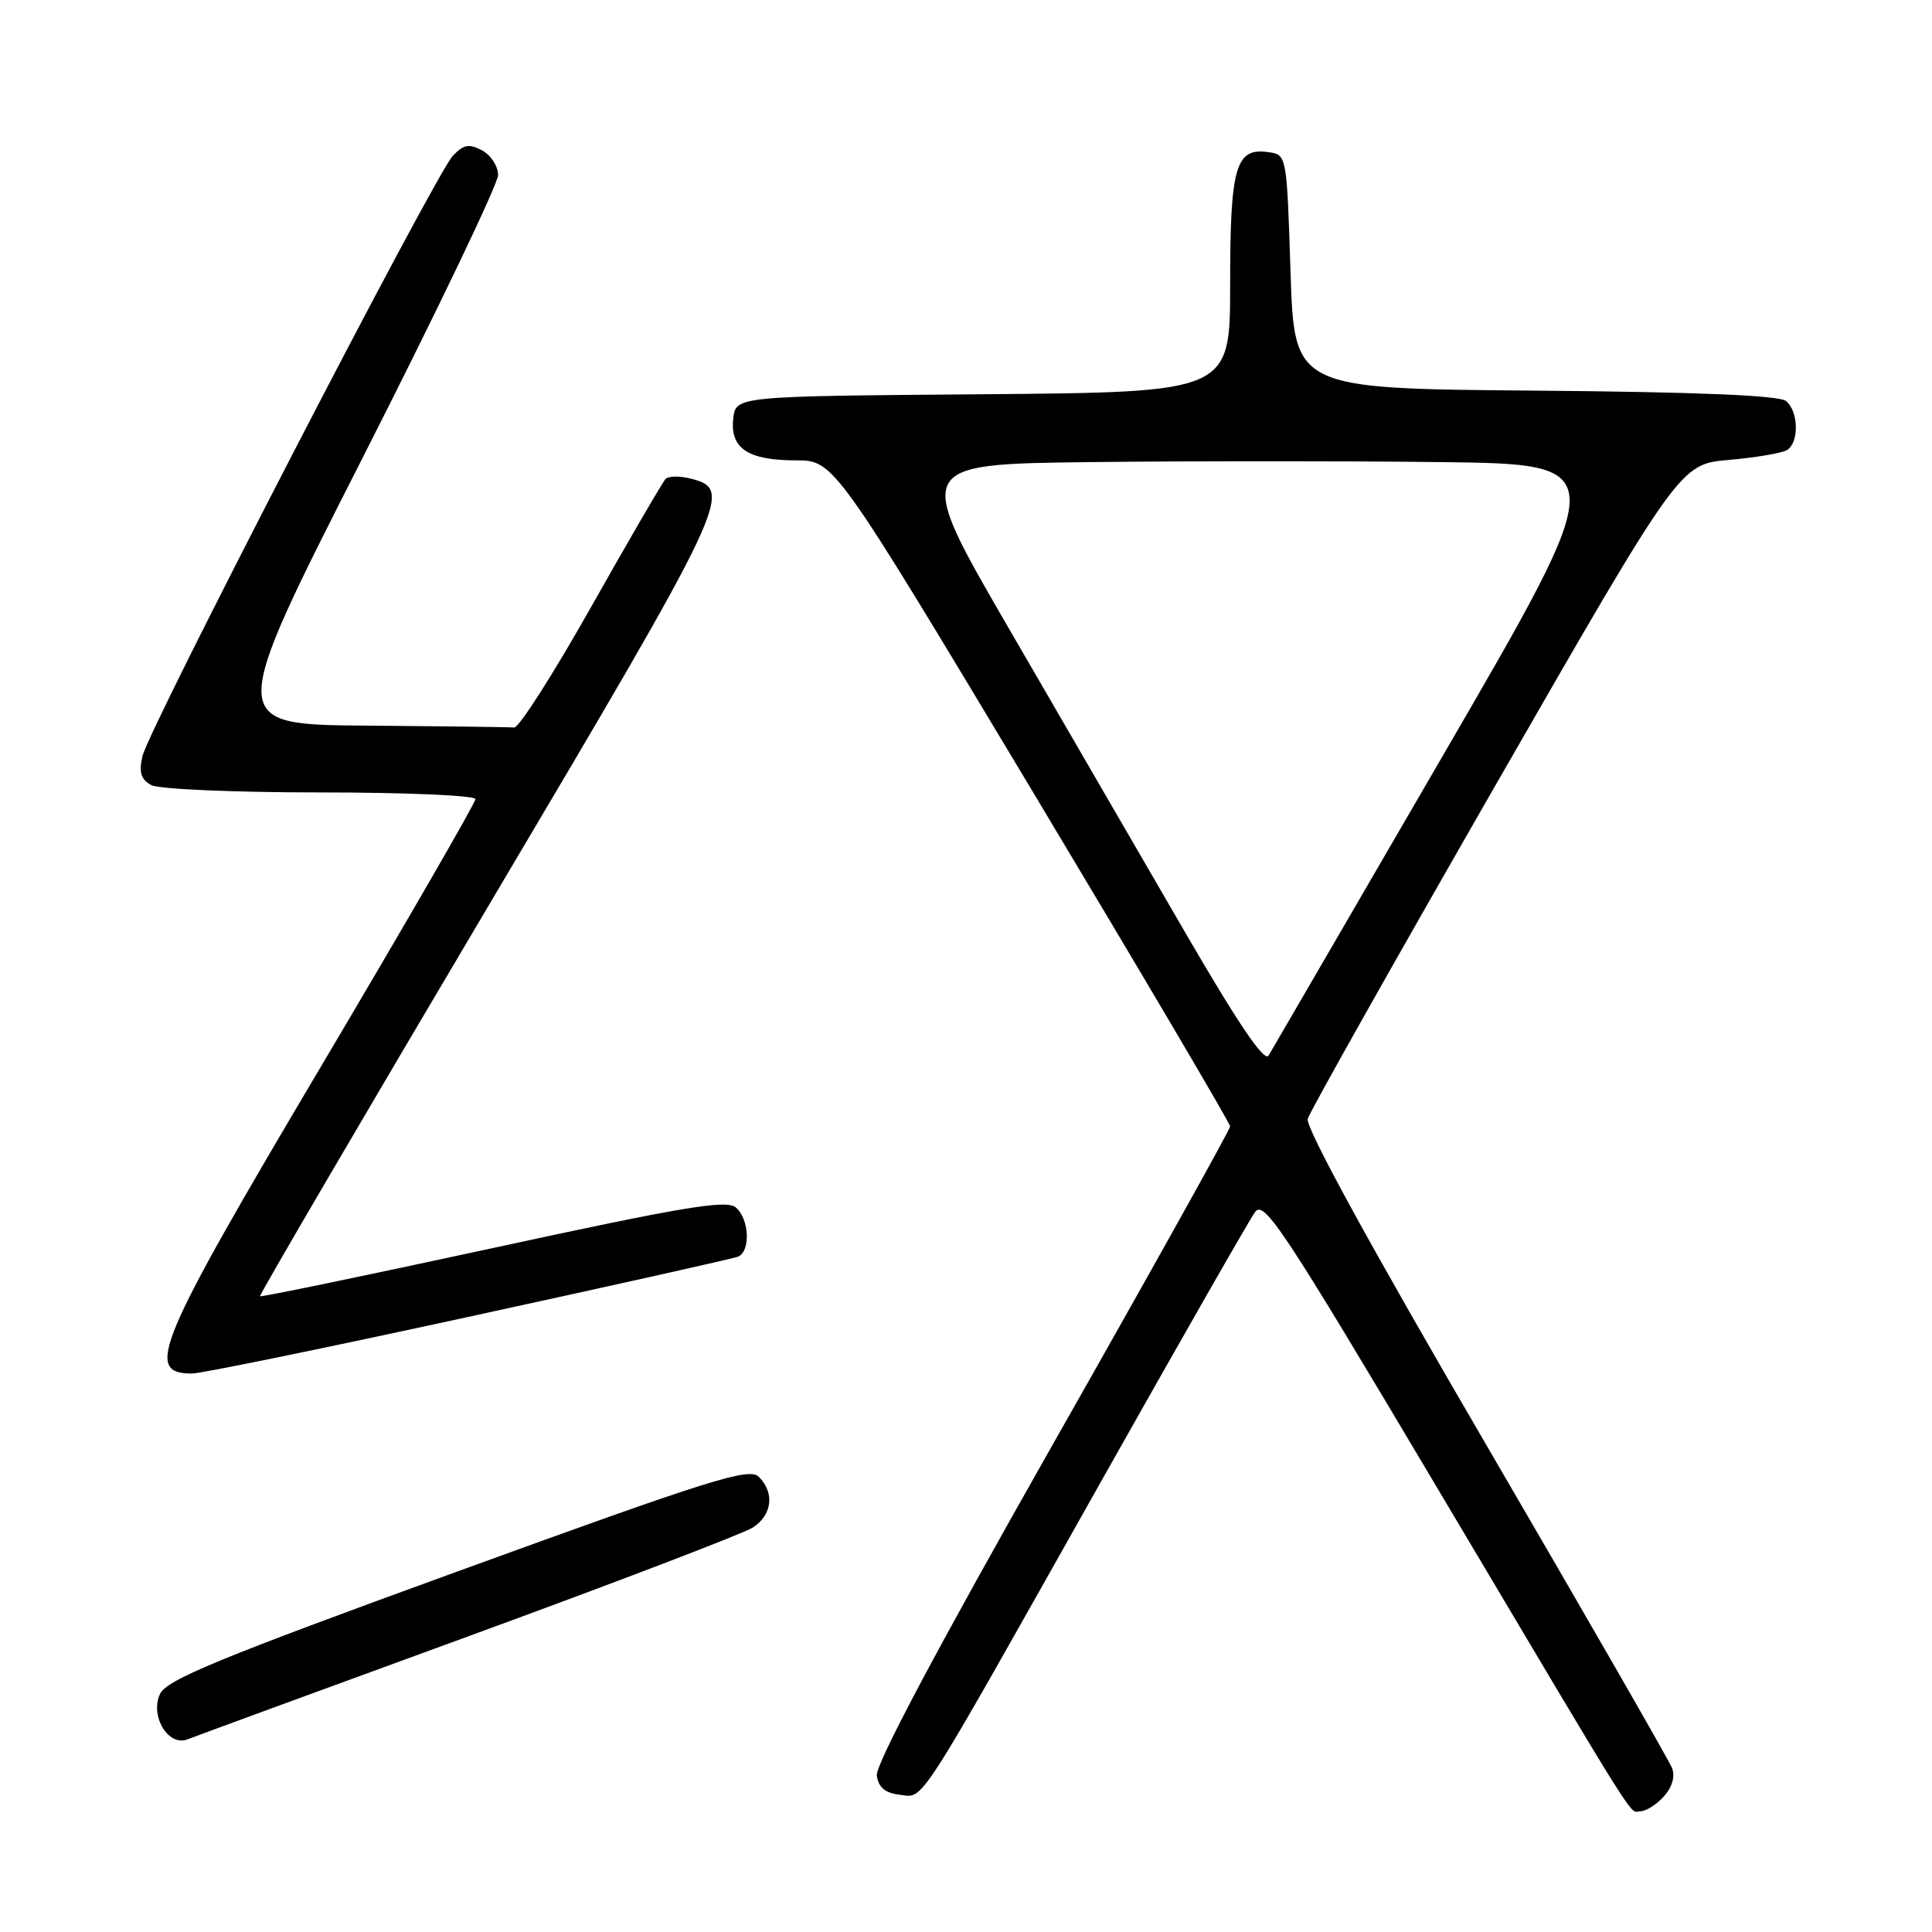 <?xml version="1.0" encoding="UTF-8" standalone="no"?>
<!DOCTYPE svg PUBLIC "-//W3C//DTD SVG 1.1//EN" "http://www.w3.org/Graphics/SVG/1.1/DTD/svg11.dtd" >
<svg xmlns="http://www.w3.org/2000/svg" xmlns:xlink="http://www.w3.org/1999/xlink" version="1.1" viewBox="0 0 256 256">
 <g >
 <path fill="currentColor"
d=" M 220.47 238.04 C 221.57 236.82 221.98 235.39 221.56 234.29 C 221.18 233.30 210.05 213.94 196.82 191.25 C 181.62 165.19 172.95 149.36 173.28 148.25 C 173.56 147.29 184.77 127.38 198.19 104.00 C 222.60 61.50 222.60 61.50 229.09 60.94 C 232.66 60.63 236.13 60.04 236.79 59.63 C 238.41 58.63 238.33 54.52 236.66 53.14 C 235.76 52.39 224.93 51.94 203.41 51.76 C 171.50 51.50 171.50 51.50 171.00 36.00 C 170.50 20.50 170.50 20.50 168.06 20.16 C 163.72 19.54 163.00 22.04 163.00 37.68 C 163.00 51.97 163.00 51.97 130.25 52.24 C 97.50 52.50 97.50 52.50 97.16 55.45 C 96.71 59.40 99.10 61.00 105.45 61.00 C 110.51 61.00 110.51 61.00 136.76 104.76 C 151.19 128.83 163.00 148.85 163.00 149.25 C 163.00 149.65 152.40 168.67 139.43 191.52 C 124.12 218.52 115.98 233.84 116.18 235.28 C 116.41 236.85 117.29 237.59 119.20 237.81 C 122.51 238.19 121.02 240.50 145.81 196.46 C 156.35 177.74 165.57 161.60 166.30 160.60 C 167.50 158.97 170.00 162.75 190.43 197.14 C 218.13 243.75 215.77 240.00 217.37 240.00 C 218.10 240.00 219.49 239.12 220.47 238.04 Z  M 62.00 216.84 C 81.53 209.70 98.51 203.20 99.75 202.41 C 102.32 200.74 102.67 197.81 100.55 195.69 C 99.27 194.41 94.29 195.98 60.66 208.21 C 28.88 219.77 22.05 222.59 21.19 224.48 C 19.85 227.42 22.33 231.48 24.85 230.47 C 25.76 230.11 42.48 223.97 62.00 216.84 Z  M 62.03 174.50 C 80.99 170.38 97.06 166.79 97.75 166.53 C 99.49 165.88 99.31 161.51 97.48 159.98 C 96.23 158.95 90.45 159.92 65.32 165.37 C 48.47 169.02 34.58 171.90 34.45 171.76 C 34.33 171.62 47.93 148.37 64.68 120.10 C 96.82 65.88 97.30 64.87 91.44 63.40 C 90.05 63.05 88.59 63.07 88.20 63.46 C 87.82 63.84 83.40 71.43 78.38 80.33 C 73.37 89.22 68.76 96.45 68.13 96.40 C 67.51 96.34 58.70 96.23 48.55 96.15 C 30.09 96.00 30.09 96.00 48.05 60.66 C 57.92 41.22 66.00 24.36 66.00 23.19 C 66.00 22.03 65.05 20.56 63.88 19.93 C 62.15 19.01 61.43 19.14 60.00 20.65 C 57.64 23.14 19.67 96.59 18.87 100.21 C 18.39 102.36 18.68 103.29 20.05 104.03 C 21.06 104.57 31.05 105.00 42.43 105.00 C 53.77 105.00 63.00 105.40 63.00 105.89 C 63.00 106.38 53.78 122.34 42.50 141.37 C 20.69 178.17 19.08 182.00 25.45 182.00 C 26.61 182.00 43.08 178.63 62.03 174.50 Z  M 156.93 123.36 C 151.24 113.54 140.83 95.60 133.81 83.50 C 121.04 61.50 121.04 61.50 144.59 61.23 C 157.54 61.08 178.37 61.08 190.88 61.23 C 213.62 61.50 213.62 61.50 191.26 100.00 C 178.97 121.18 168.54 139.11 168.10 139.86 C 167.54 140.80 164.05 135.63 156.93 123.36 Z "/>
</g>
</svg>